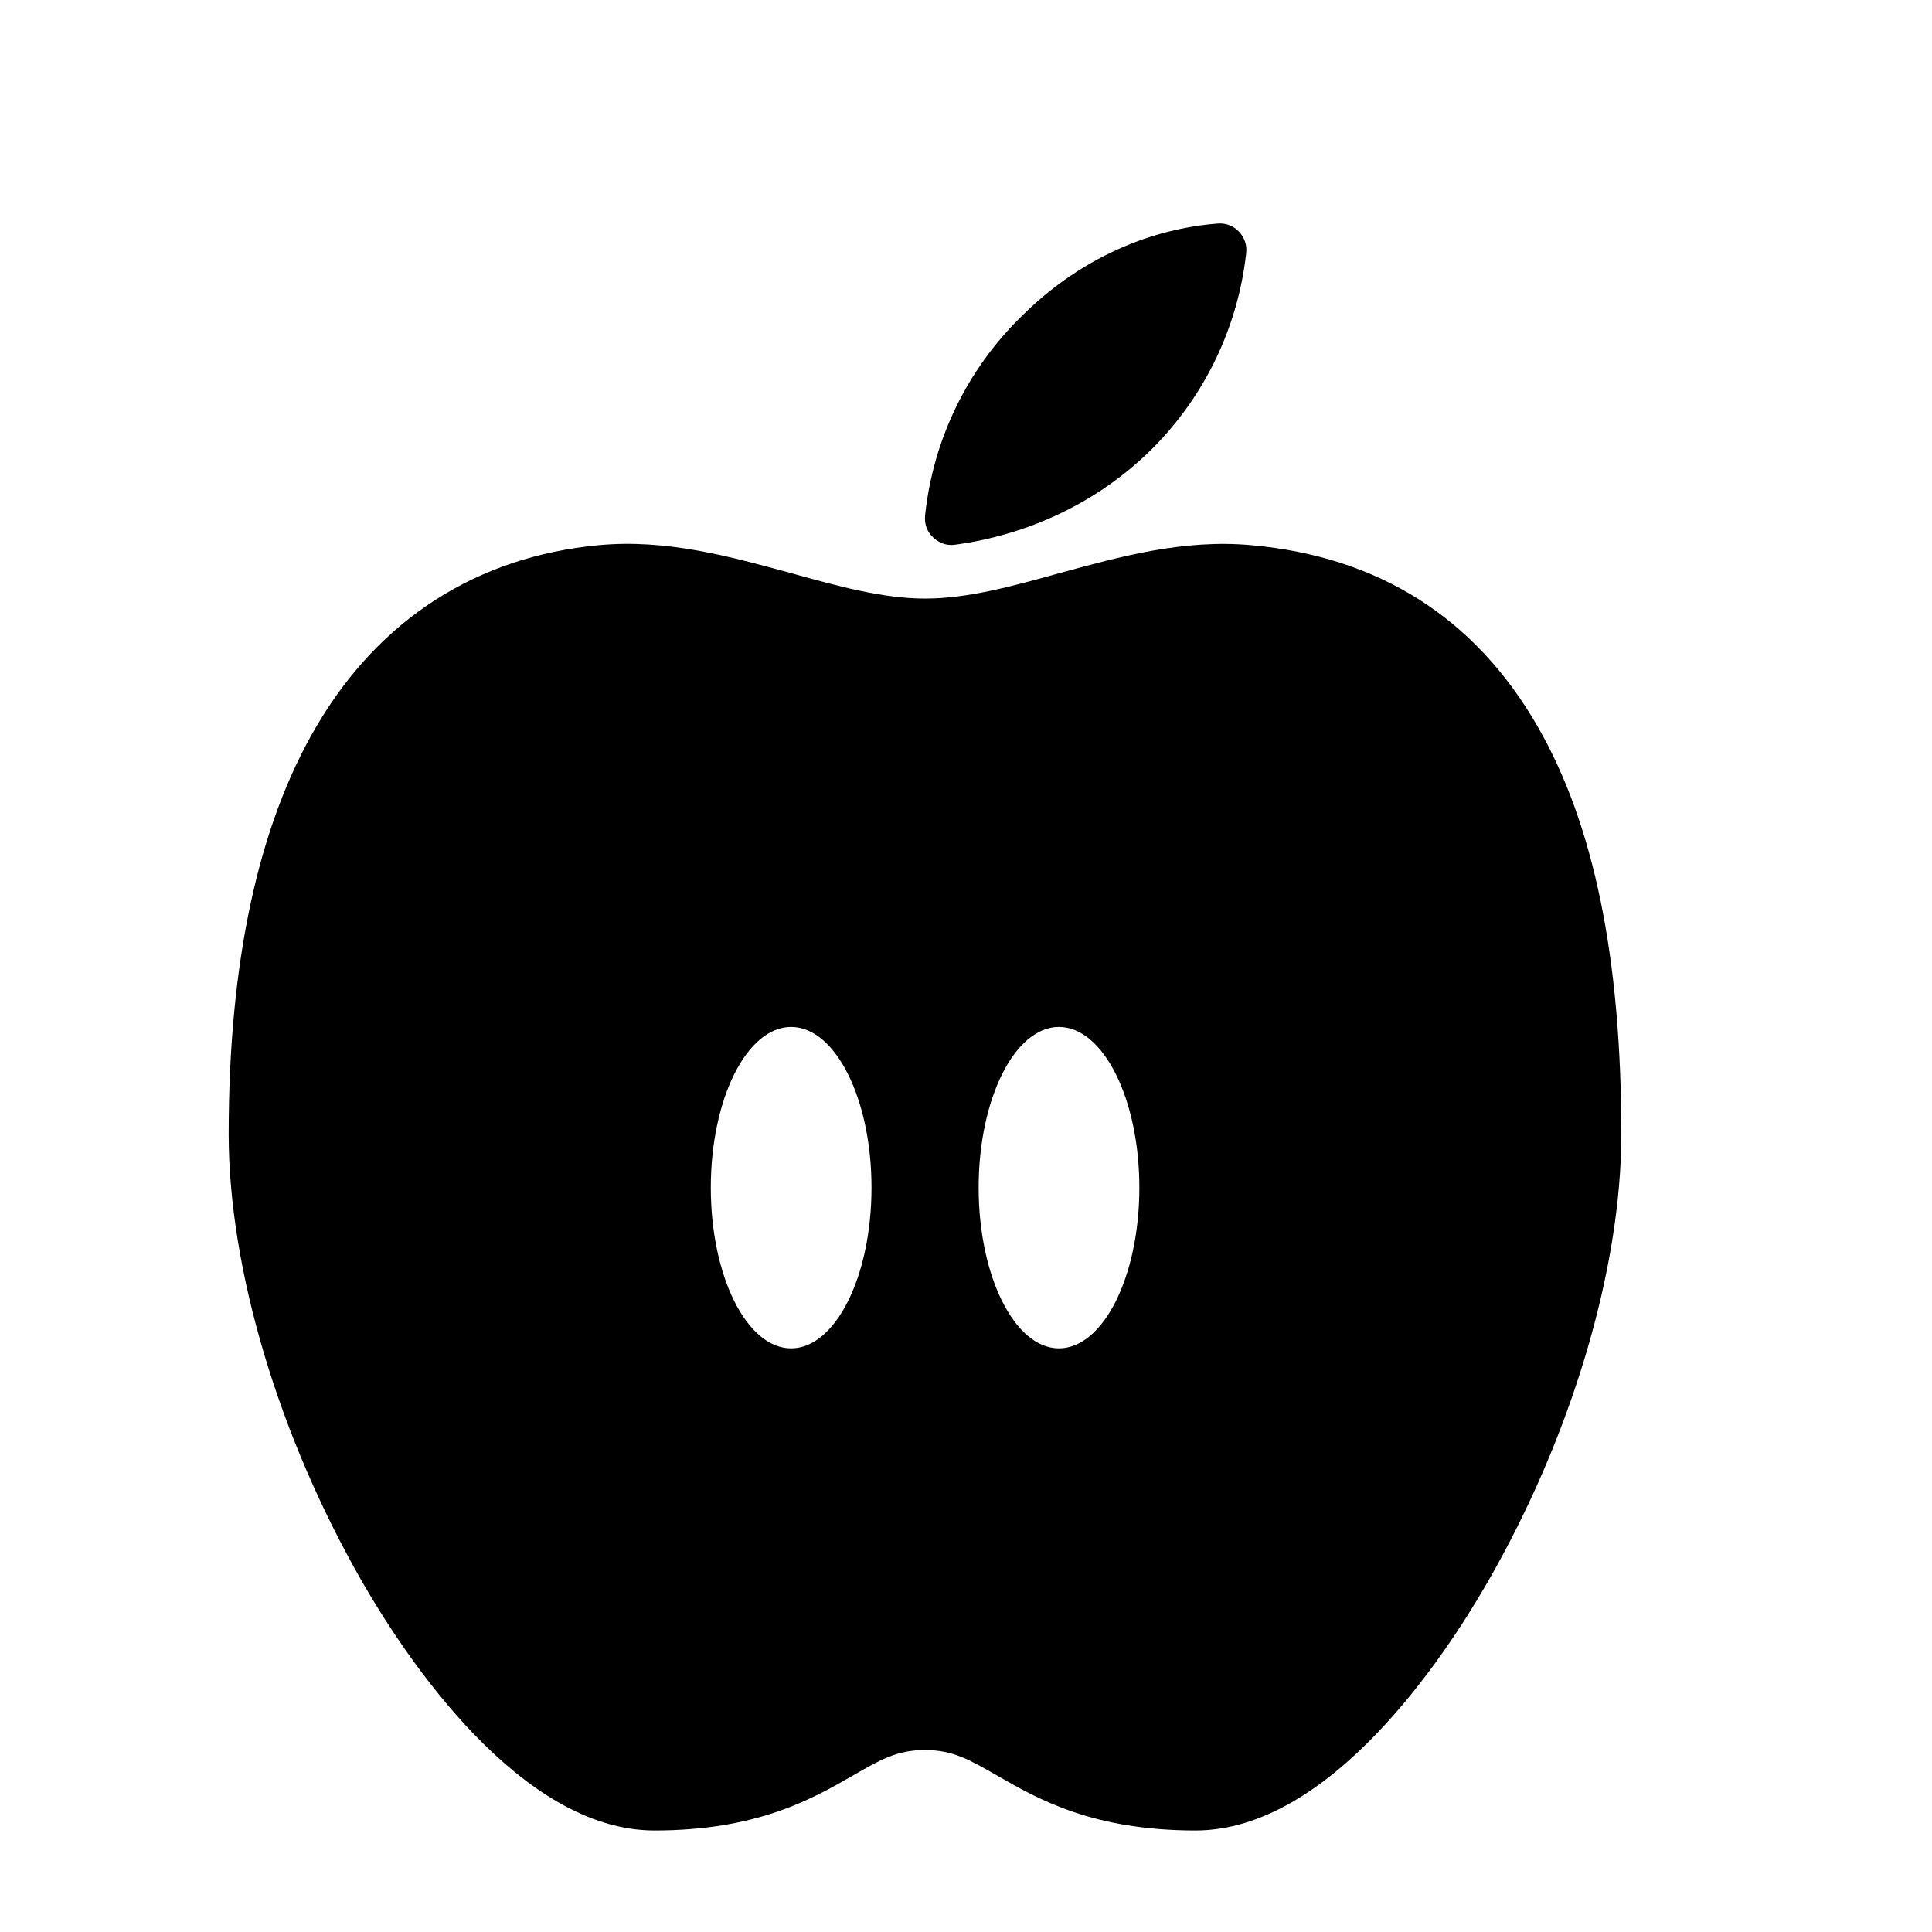 <svg width="11" height="11" viewBox="0 0 11 11" fill="none" xmlns="http://www.w3.org/2000/svg">
<g clip-path="url(#clip0_201_12053)">
<path d="M8.755 4.137C8.399 3.517 7.85 3.169 7.124 3.104C6.739 3.069 6.381 3.168 6.033 3.263C5.763 3.338 5.509 3.408 5.267 3.408C5.025 3.408 4.771 3.337 4.503 3.263C4.155 3.168 3.795 3.068 3.409 3.104C2.715 3.169 2.16 3.525 1.802 4.135C1.47 4.699 1.302 5.481 1.302 6.457C1.302 7.227 1.588 8.182 2.065 9.011C2.309 9.435 2.961 10.422 3.726 10.422C4.312 10.422 4.625 10.242 4.853 10.111C5.011 10.02 5.106 9.964 5.266 9.964C5.426 9.964 5.521 10.02 5.68 10.111C5.908 10.242 6.22 10.422 6.807 10.422C7.573 10.422 8.224 9.435 8.468 9.011C8.946 8.182 9.231 7.227 9.231 6.457C9.231 5.455 9.076 4.696 8.755 4.137ZM4.504 7.677C4.252 7.677 4.047 7.267 4.047 6.762C4.047 6.257 4.252 5.847 4.504 5.847C4.757 5.847 4.962 6.257 4.962 6.762C4.962 7.267 4.757 7.677 4.504 7.677ZM6.029 7.677C5.777 7.677 5.572 7.267 5.572 6.762C5.572 6.257 5.777 5.847 6.029 5.847C6.282 5.847 6.487 6.257 6.487 6.762C6.487 7.267 6.282 7.677 6.029 7.677Z" fill="black"/>
<path d="M5.44 3.101C5.691 3.068 6.162 2.952 6.562 2.553C6.86 2.254 7.048 1.863 7.095 1.443C7.098 1.421 7.096 1.398 7.089 1.377C7.082 1.355 7.07 1.336 7.054 1.319C7.039 1.303 7.02 1.29 6.999 1.282C6.977 1.274 6.955 1.271 6.932 1.273C6.69 1.291 6.232 1.385 5.813 1.804C5.505 2.106 5.312 2.506 5.267 2.935C5.265 2.958 5.267 2.981 5.275 3.003C5.283 3.025 5.296 3.044 5.313 3.06C5.33 3.076 5.35 3.088 5.372 3.096C5.394 3.103 5.417 3.105 5.44 3.101Z" fill="black"/>
</g>
<defs>
<clipPath id="clip0_201_12053">
<rect width="9.759" height="9.759" fill="white" transform="translate(0.387 0.968)"/>
</clipPath>
</defs>
</svg>
